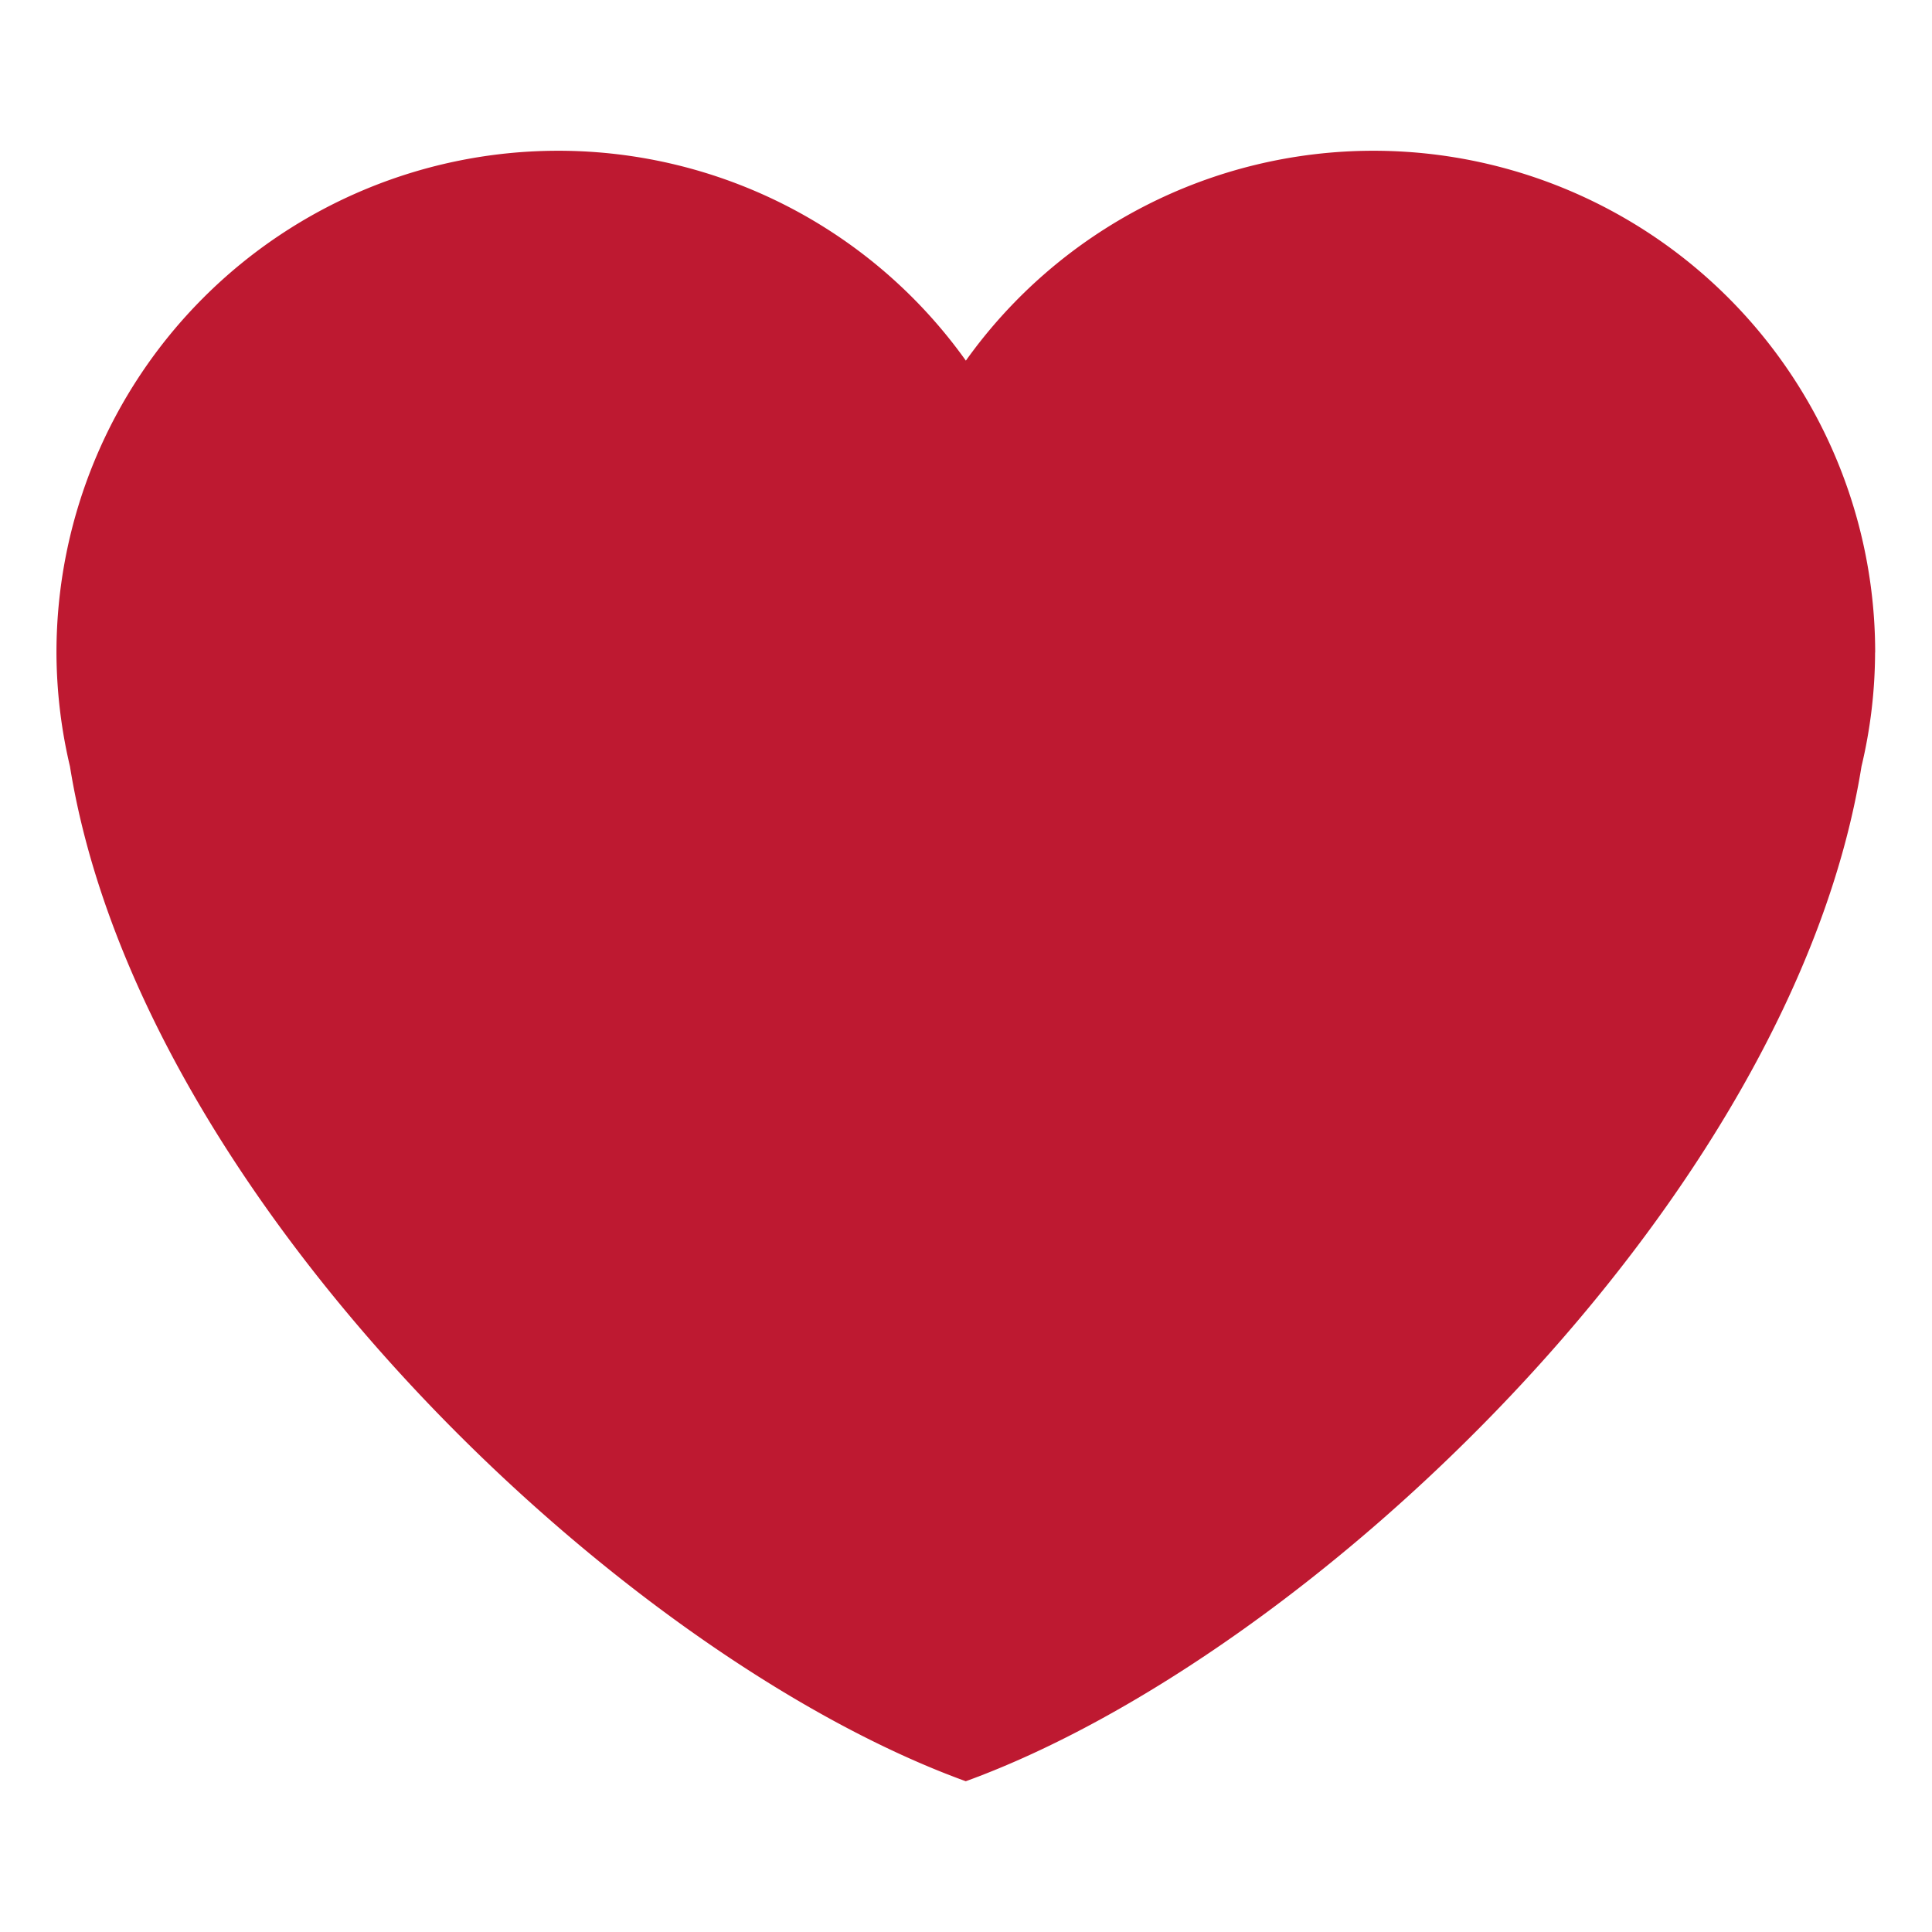 <svg xmlns="http://www.w3.org/2000/svg" xmlns:xlink="http://www.w3.org/1999/xlink" width="21.043" height="21.043" viewBox="0 0 21.043 21.043">
  <defs>
    <clipPath id="clip-path">
      <path id="Path_25" data-name="Path 25" d="M0-47.5H21.043v21.043H0Z"/>
    </clipPath>
  </defs>
  <g id="_85bea0006ec1b4e0d722a992bbe3026f" data-name="85bea0006ec1b4e0d722a992bbe3026f" transform="translate(0 47.5)" clip-path="url(#clip-path)">
    <path id="Path_24" data-name="Path 24" d="M21.2-38.328a5.464,5.464,0,0,0-5.464-5.465,5.454,5.454,0,0,0-4.44,2.286,5.453,5.453,0,0,0-4.44-2.286,5.465,5.465,0,0,0-5.465,5.465,5.456,5.456,0,0,0,.147,1.241c.759,4.714,6,9.688,9.757,11.053,3.756-1.366,9-6.34,9.756-11.053a5.4,5.4,0,0,0,.148-1.241" transform="translate(-0.776 -2.065)" fill="#be1931"/>
  </g>
</svg>
